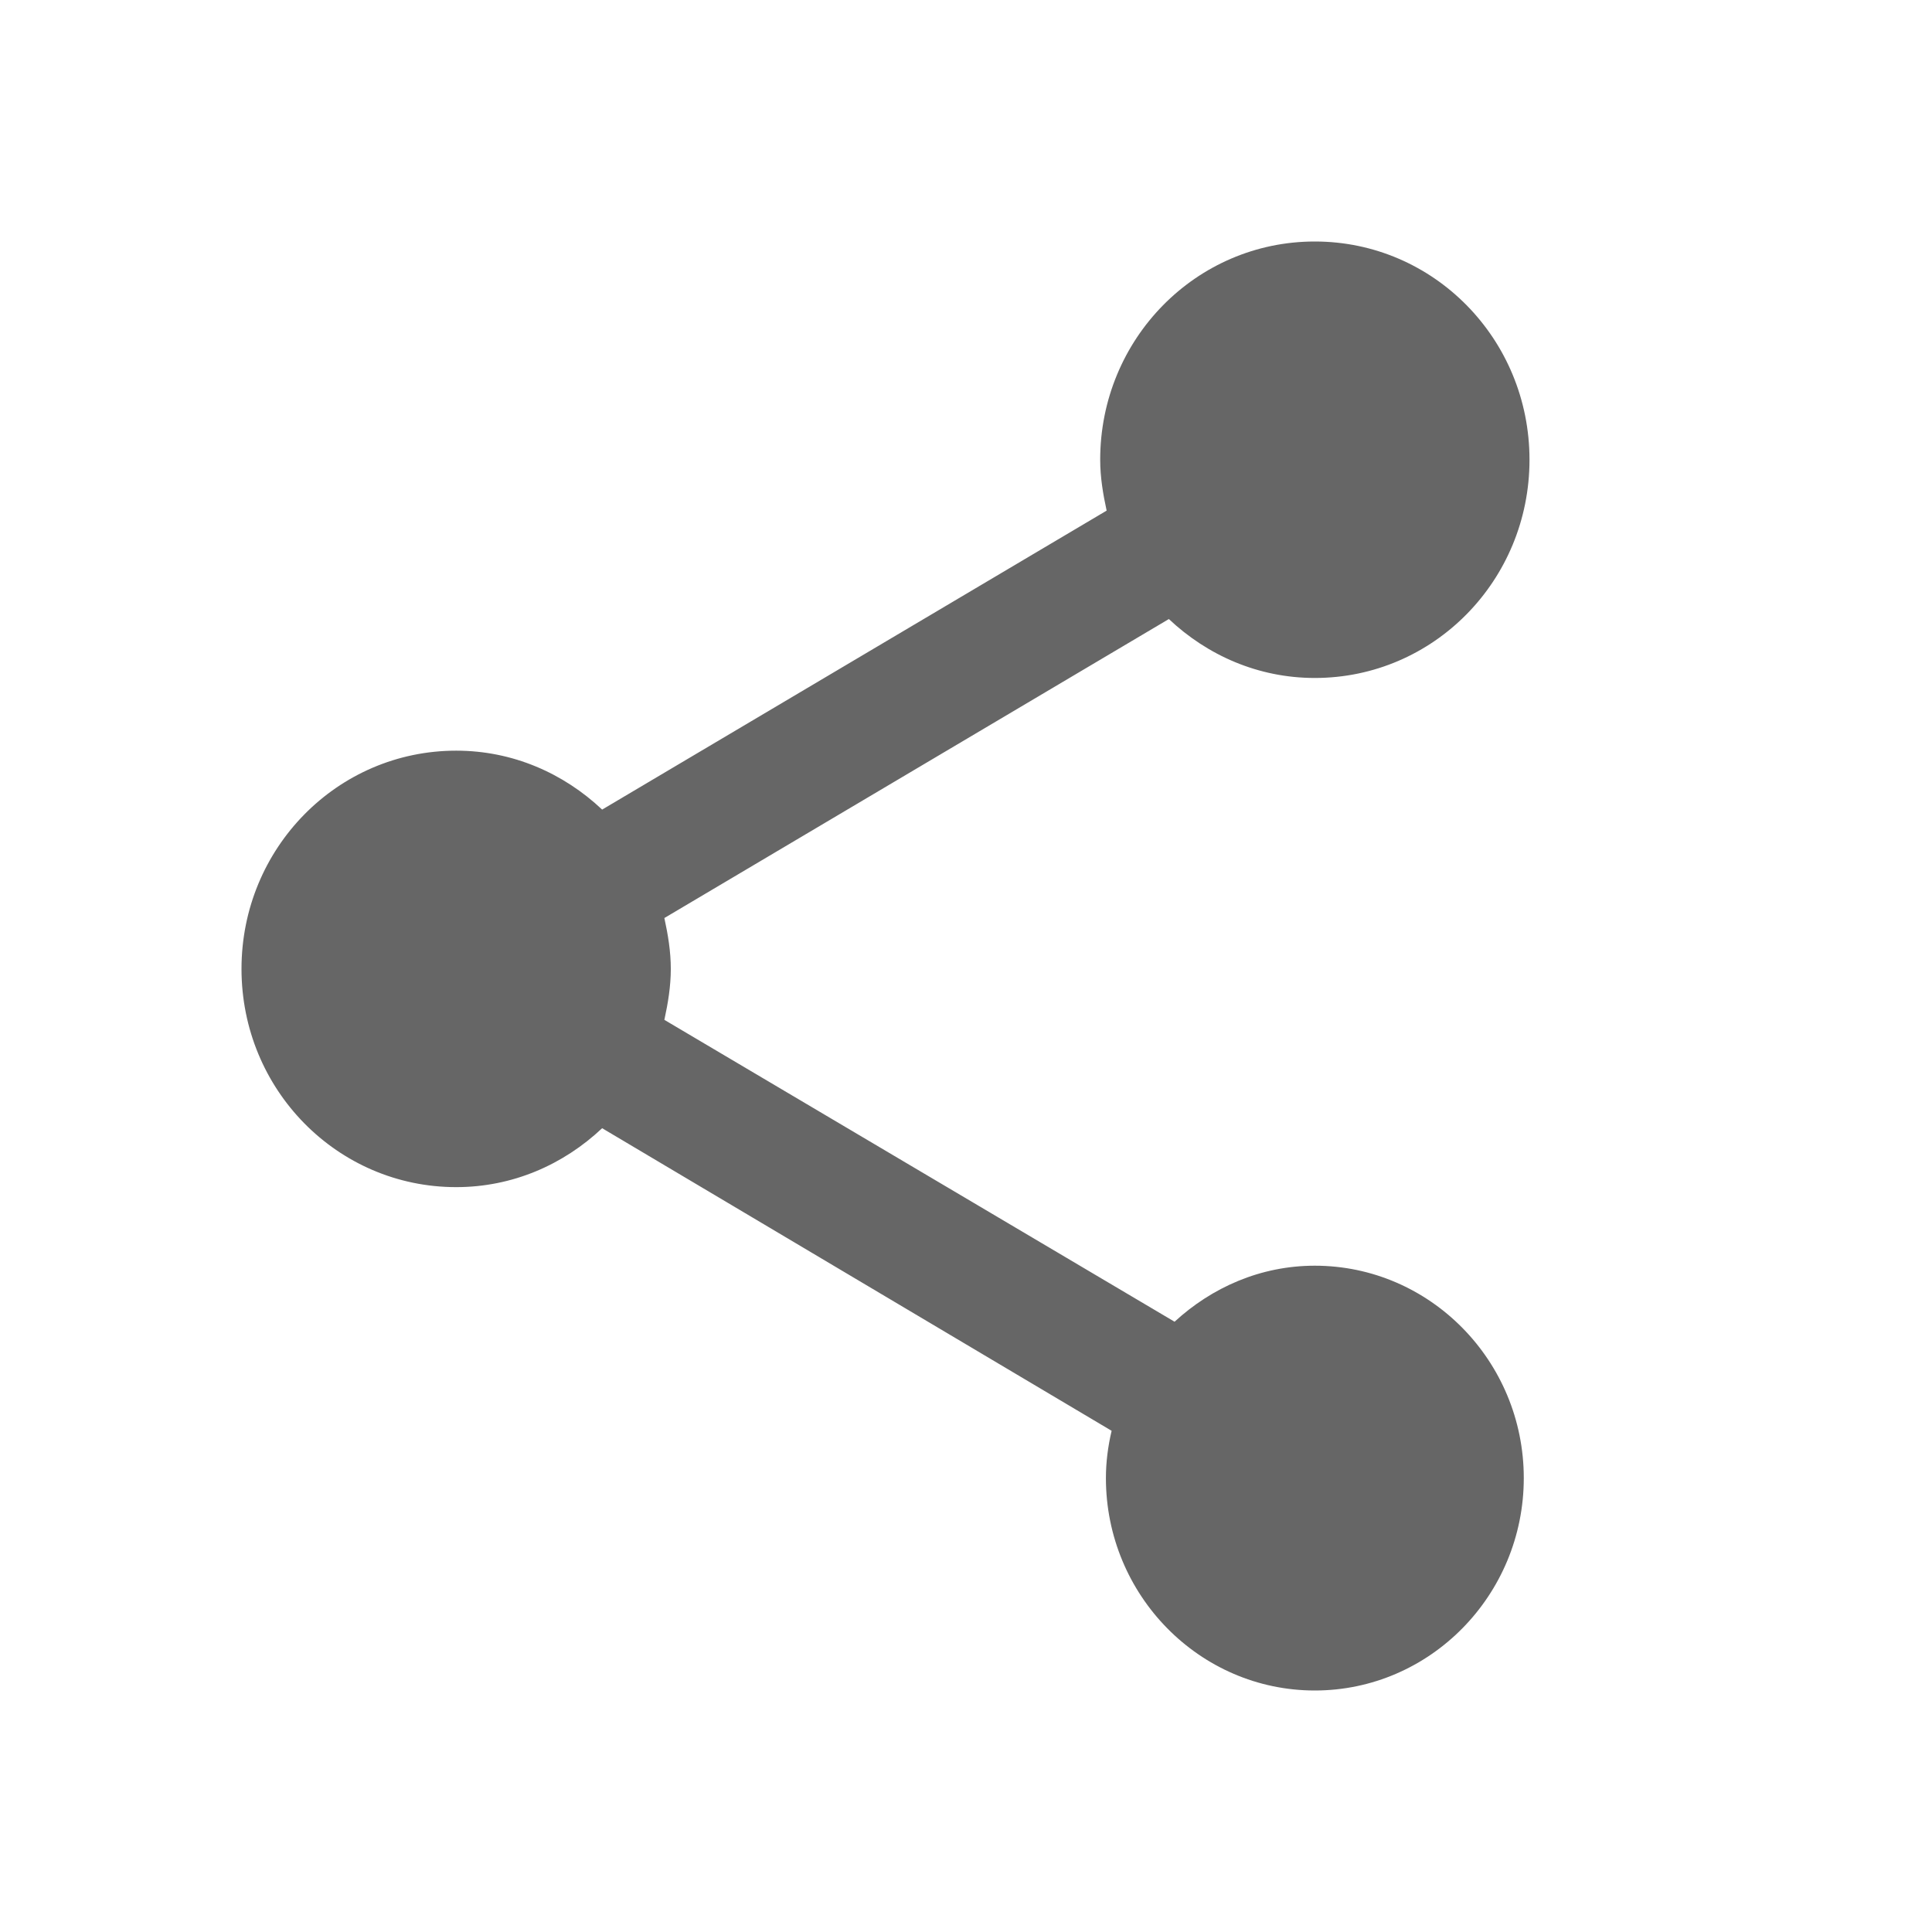 <svg width="24" height="24" viewBox="0 0 24 24" fill="none" xmlns="http://www.w3.org/2000/svg">
<path fill-rule="evenodd" clip-rule="evenodd" d="M16.333 15.723C15.658 15.723 15.053 15.994 14.591 16.419L8.253 12.669C8.298 12.461 8.333 12.253 8.333 12.036C8.333 11.819 8.298 11.611 8.253 11.404L14.52 7.69C15 8.142 15.631 8.422 16.333 8.422C17.809 8.422 19 7.211 19 5.711C19 4.211 17.809 3 16.333 3C14.858 3 13.667 4.211 13.667 5.711C13.667 5.928 13.702 6.136 13.747 6.343L7.48 10.057C7 9.605 6.369 9.325 5.667 9.325C4.191 9.325 3 10.536 3 12.036C3 13.536 4.191 14.747 5.667 14.747C6.369 14.747 7 14.467 7.48 14.015L13.809 17.774C13.764 17.964 13.738 18.163 13.738 18.361C13.738 19.816 14.902 21 16.333 21C17.764 21 18.929 19.816 18.929 18.361C18.929 16.907 17.764 15.723 16.333 15.723Z" fill="#666666"/>
</svg>
